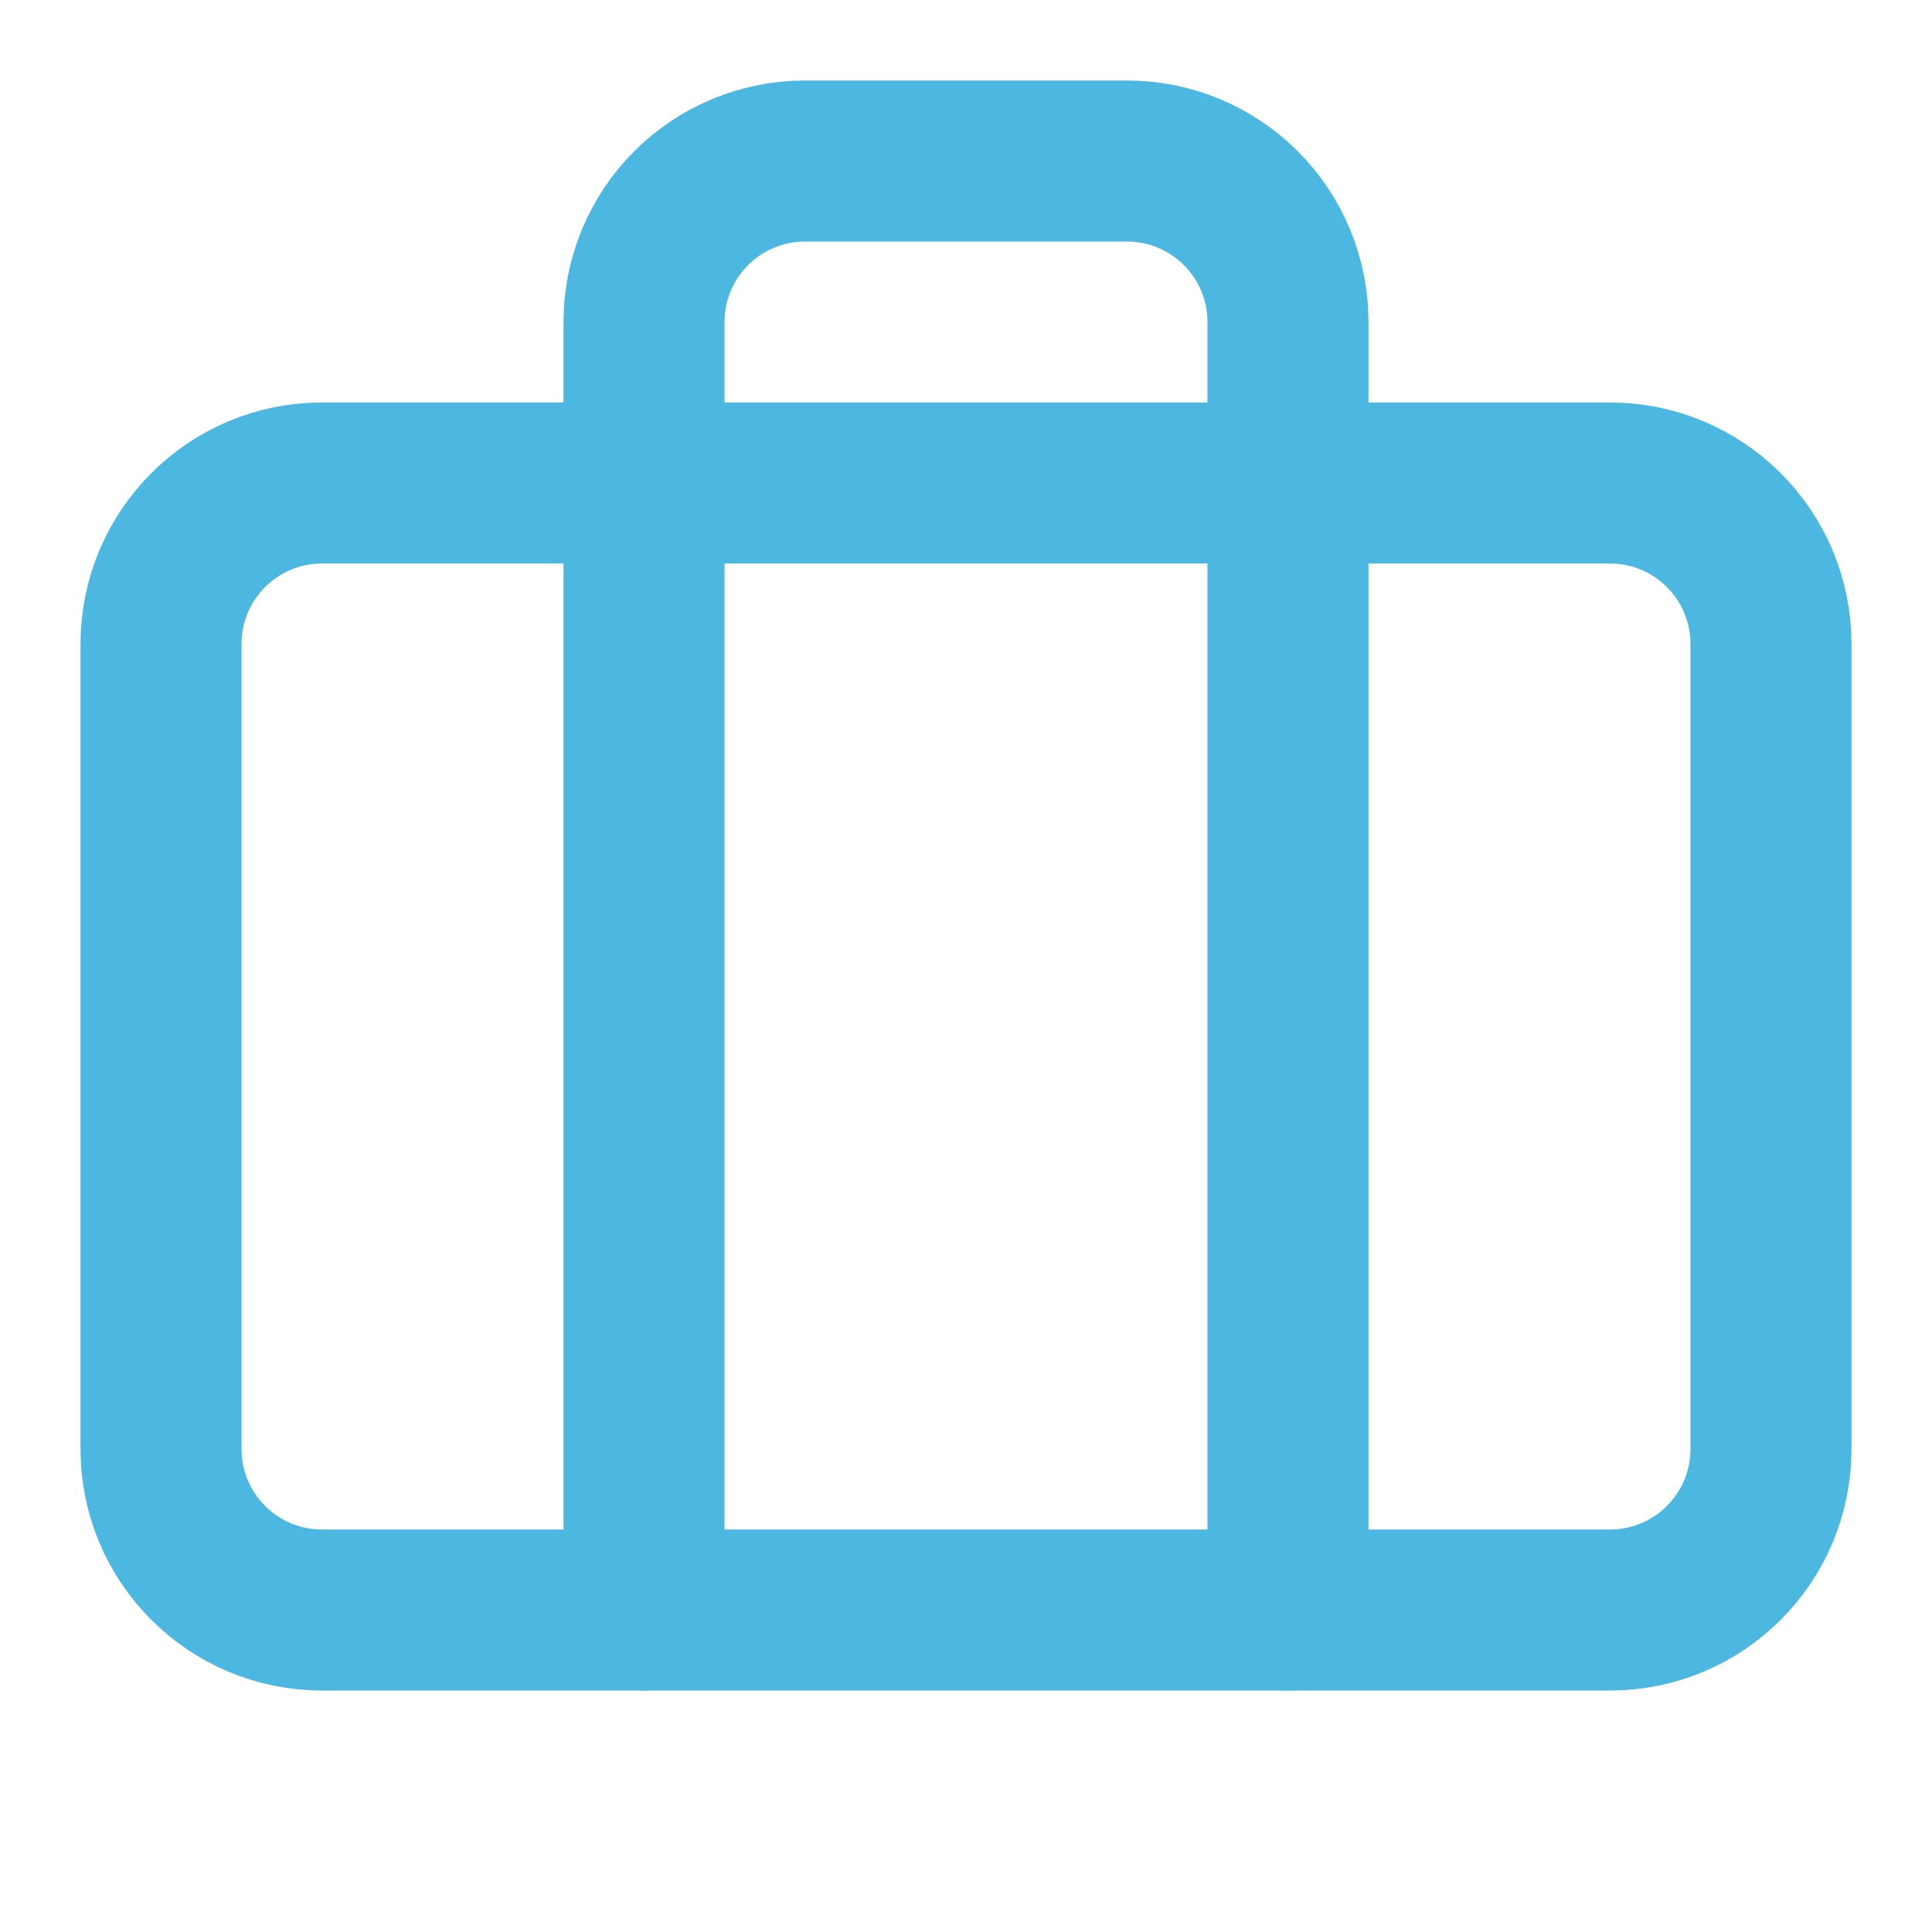 <svg preserveAspectRatio="none" width="100%" height="100%" overflow="visible" style="display: block;" viewBox="0 0 32 32" fill="none" xmlns="http://www.w3.org/2000/svg">
<g id="SVG">
<path id="Vector" d="M21.333 26.667V5.333C21.333 4.626 21.052 3.948 20.552 3.448C20.052 2.948 19.374 2.667 18.667 2.667H13.333C12.626 2.667 11.948 2.948 11.448 3.448C10.948 3.948 10.667 4.626 10.667 5.333V26.667" stroke="#4CB7E0" stroke-width="2.667" stroke-linecap="round" stroke-linejoin="round"/>
<path id="Vector_2" d="M26.667 8H5.333C3.861 8 2.667 9.194 2.667 10.667V24C2.667 25.473 3.861 26.667 5.333 26.667H26.667C28.139 26.667 29.333 25.473 29.333 24V10.667C29.333 9.194 28.139 8 26.667 8Z" stroke="#4CB7E0" stroke-width="2.667" stroke-linecap="round" stroke-linejoin="round"/>
</g>
</svg>
